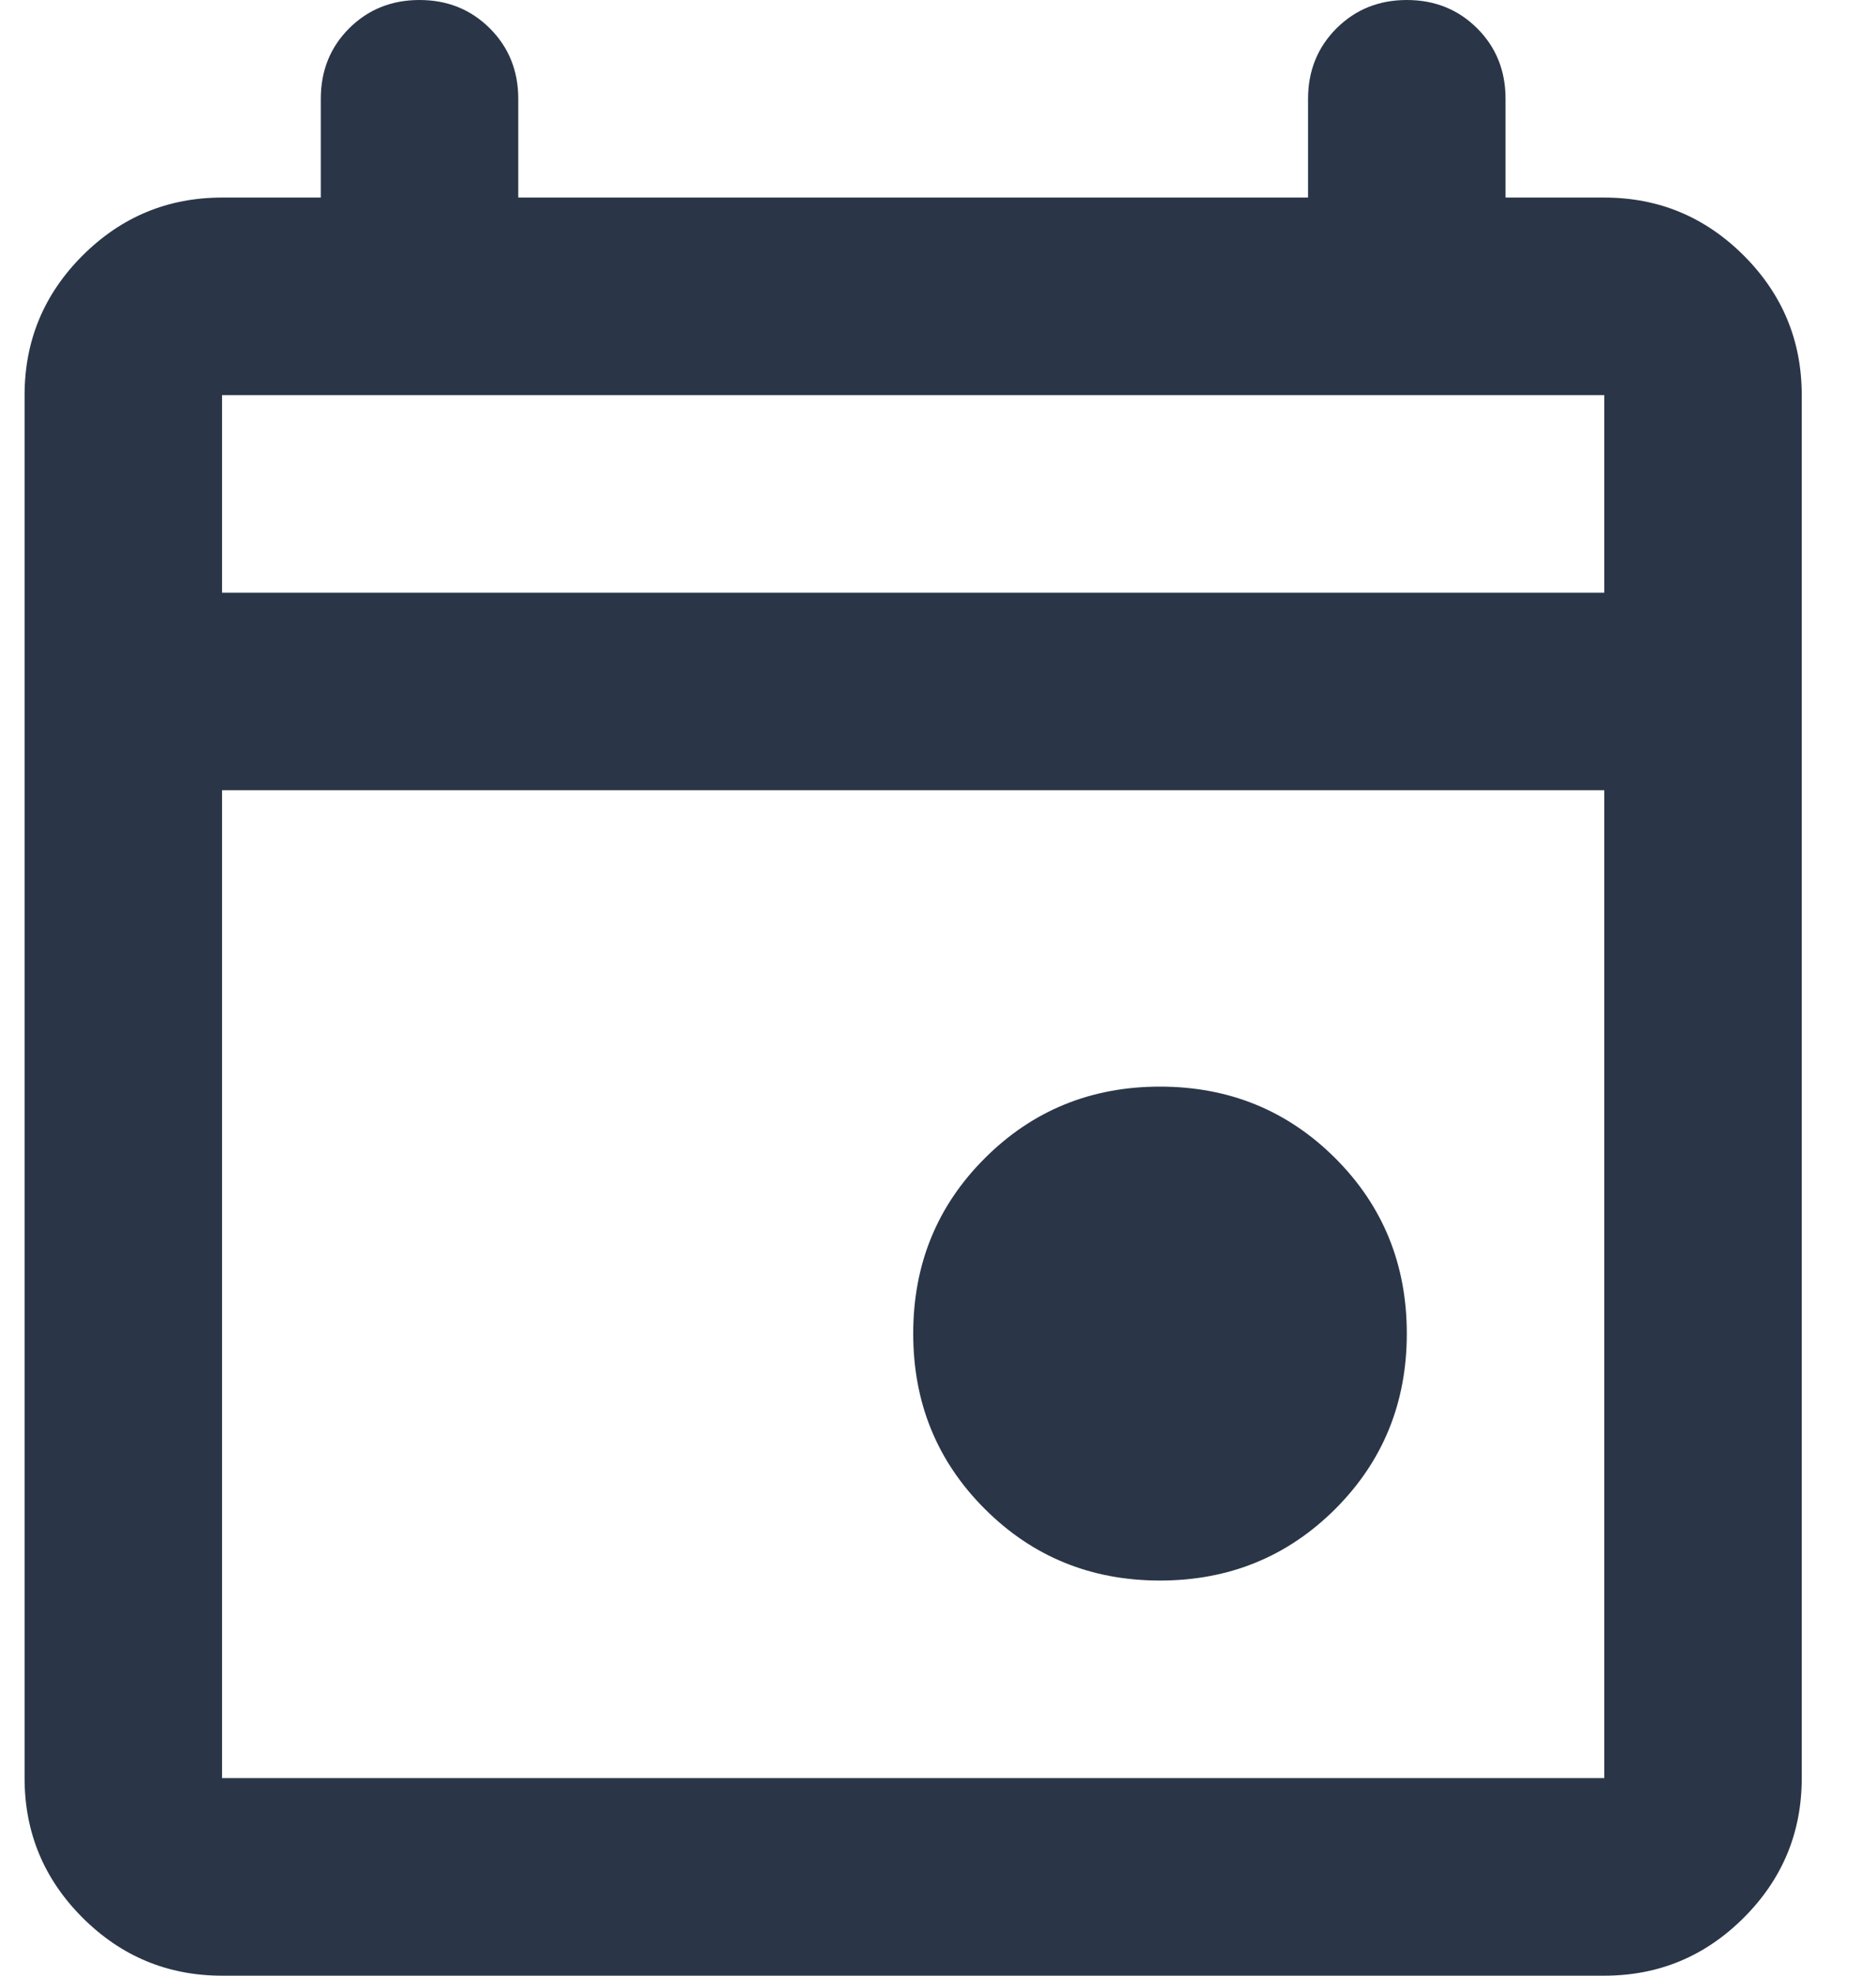 <svg width="19" height="20" viewBox="0 0 19 20" fill="none" xmlns="http://www.w3.org/2000/svg">
<path d="M11.748 16C11.049 16 10.457 15.758 9.974 15.275C9.49 14.792 9.249 14.2 9.249 13.5C9.249 12.8 9.49 12.208 9.974 11.725C10.457 11.242 11.049 11 11.748 11C12.448 11 13.04 11.242 13.524 11.725C14.007 12.208 14.248 12.8 14.248 13.5C14.248 14.2 14.007 14.792 13.524 15.275C13.04 15.758 12.448 16 11.748 16ZM2.249 20C1.699 20 1.228 19.804 0.836 19.413C0.444 19.021 0.249 18.55 0.249 18V4C0.249 3.45 0.444 2.979 0.836 2.587C1.228 2.196 1.699 2 2.249 2H3.249V1C3.249 0.717 3.344 0.479 3.536 0.287C3.728 0.096 3.965 0 4.249 0C4.532 0 4.769 0.096 4.961 0.287C5.153 0.479 5.249 0.717 5.249 1V2H13.248V1C13.248 0.717 13.344 0.479 13.536 0.287C13.728 0.096 13.965 0 14.248 0C14.532 0 14.769 0.096 14.961 0.287C15.153 0.479 15.248 0.717 15.248 1V2H16.248C16.799 2 17.269 2.196 17.661 2.587C18.053 2.979 18.248 3.45 18.248 4V18C18.248 18.55 18.053 19.021 17.661 19.413C17.269 19.804 16.799 20 16.248 20H2.249ZM2.249 18H16.248V8H2.249V18ZM2.249 6H16.248V4H2.249V6Z" fill="#2A3647"/>
</svg>
